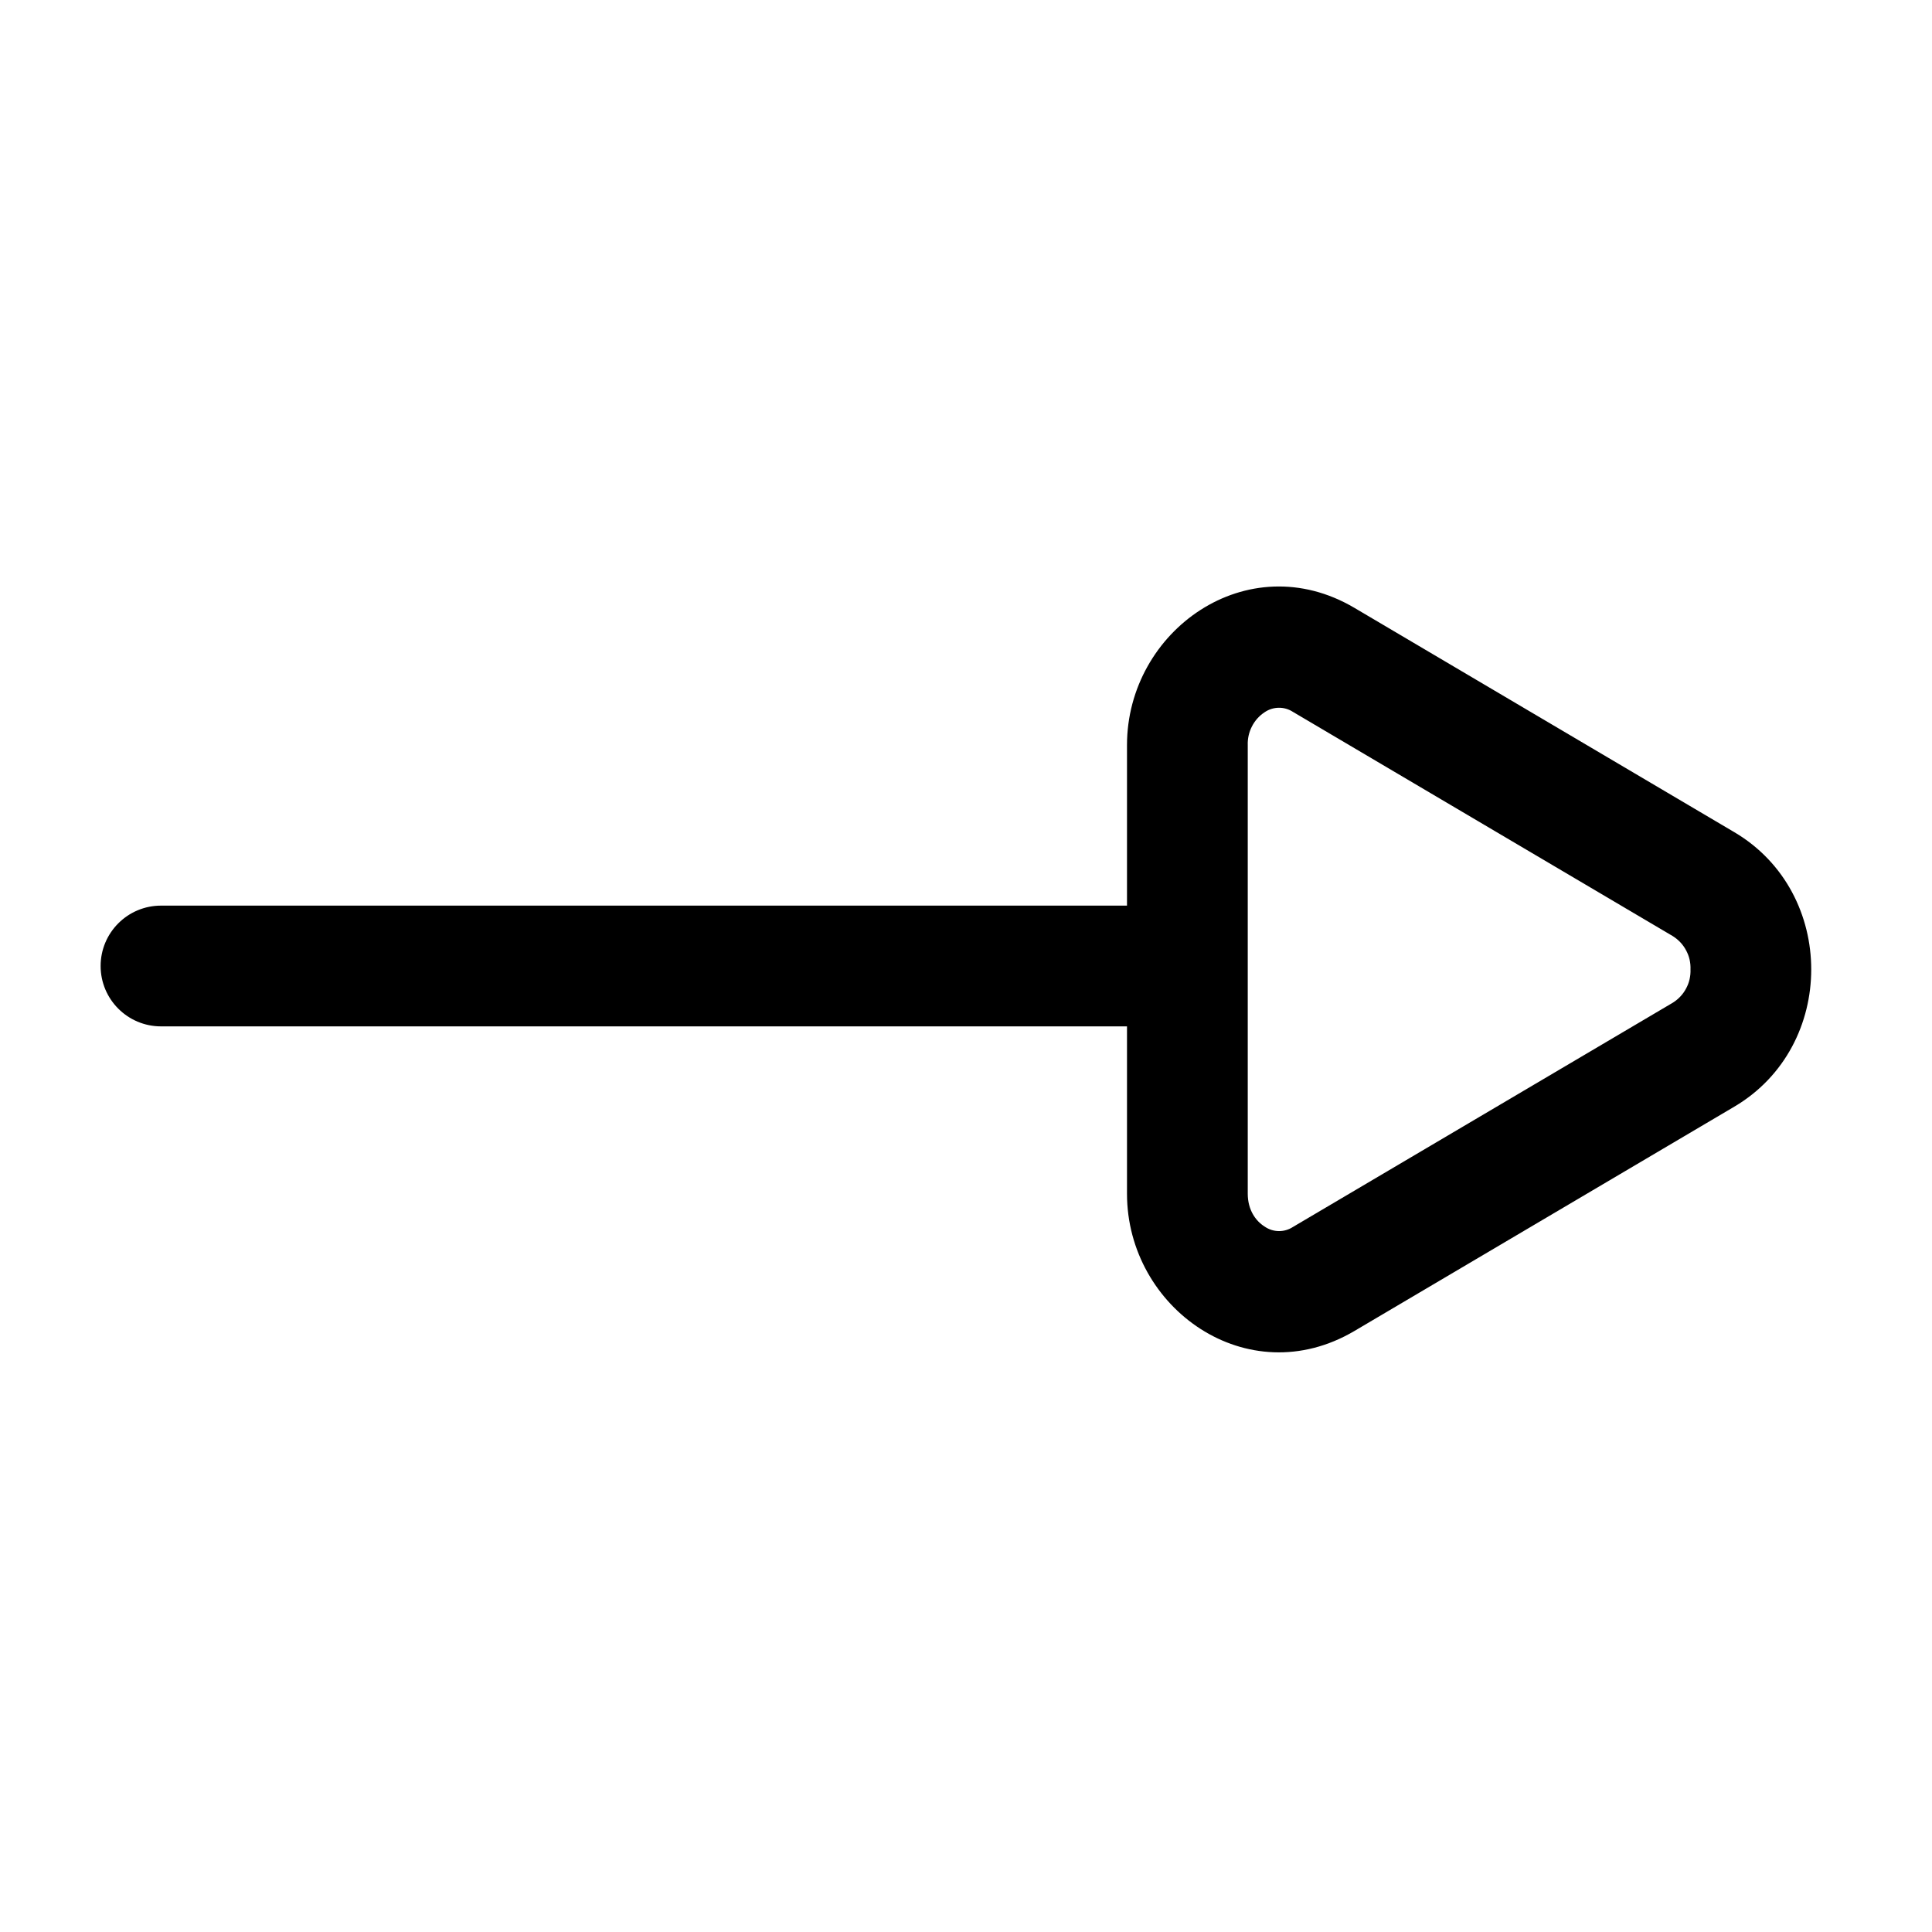 <svg width="24" height="24" viewBox="0 0 24 24" fill="none" xmlns="http://www.w3.org/2000/svg">
<path fill-rule="evenodd" clip-rule="evenodd" d="M14 9.256C14 7.834 15.496 6.767 16.825 7.551L21.545 10.338C22.818 11.09 22.818 12.995 21.545 13.747L16.825 16.534C15.496 17.318 14 16.251 14 14.829V12.75H2C1.586 12.75 1.25 12.414 1.25 12C1.25 11.586 1.586 11.25 2 11.25H14V9.256ZM15.885 8.792C15.822 8.793 15.761 8.812 15.709 8.848C15.642 8.892 15.588 8.953 15.552 9.024C15.515 9.096 15.497 9.176 15.5 9.256V14.829C15.5 15.027 15.596 15.166 15.71 15.237C15.762 15.273 15.822 15.292 15.885 15.293C15.947 15.294 16.009 15.276 16.061 15.242L20.782 12.455C20.851 12.411 20.908 12.351 20.946 12.278C20.985 12.206 21.003 12.124 21 12.042C21.003 11.96 20.985 11.879 20.946 11.807C20.908 11.734 20.851 11.674 20.782 11.63L16.061 8.843C16.009 8.809 15.947 8.791 15.885 8.792Z" fill="black"/>
</svg>
